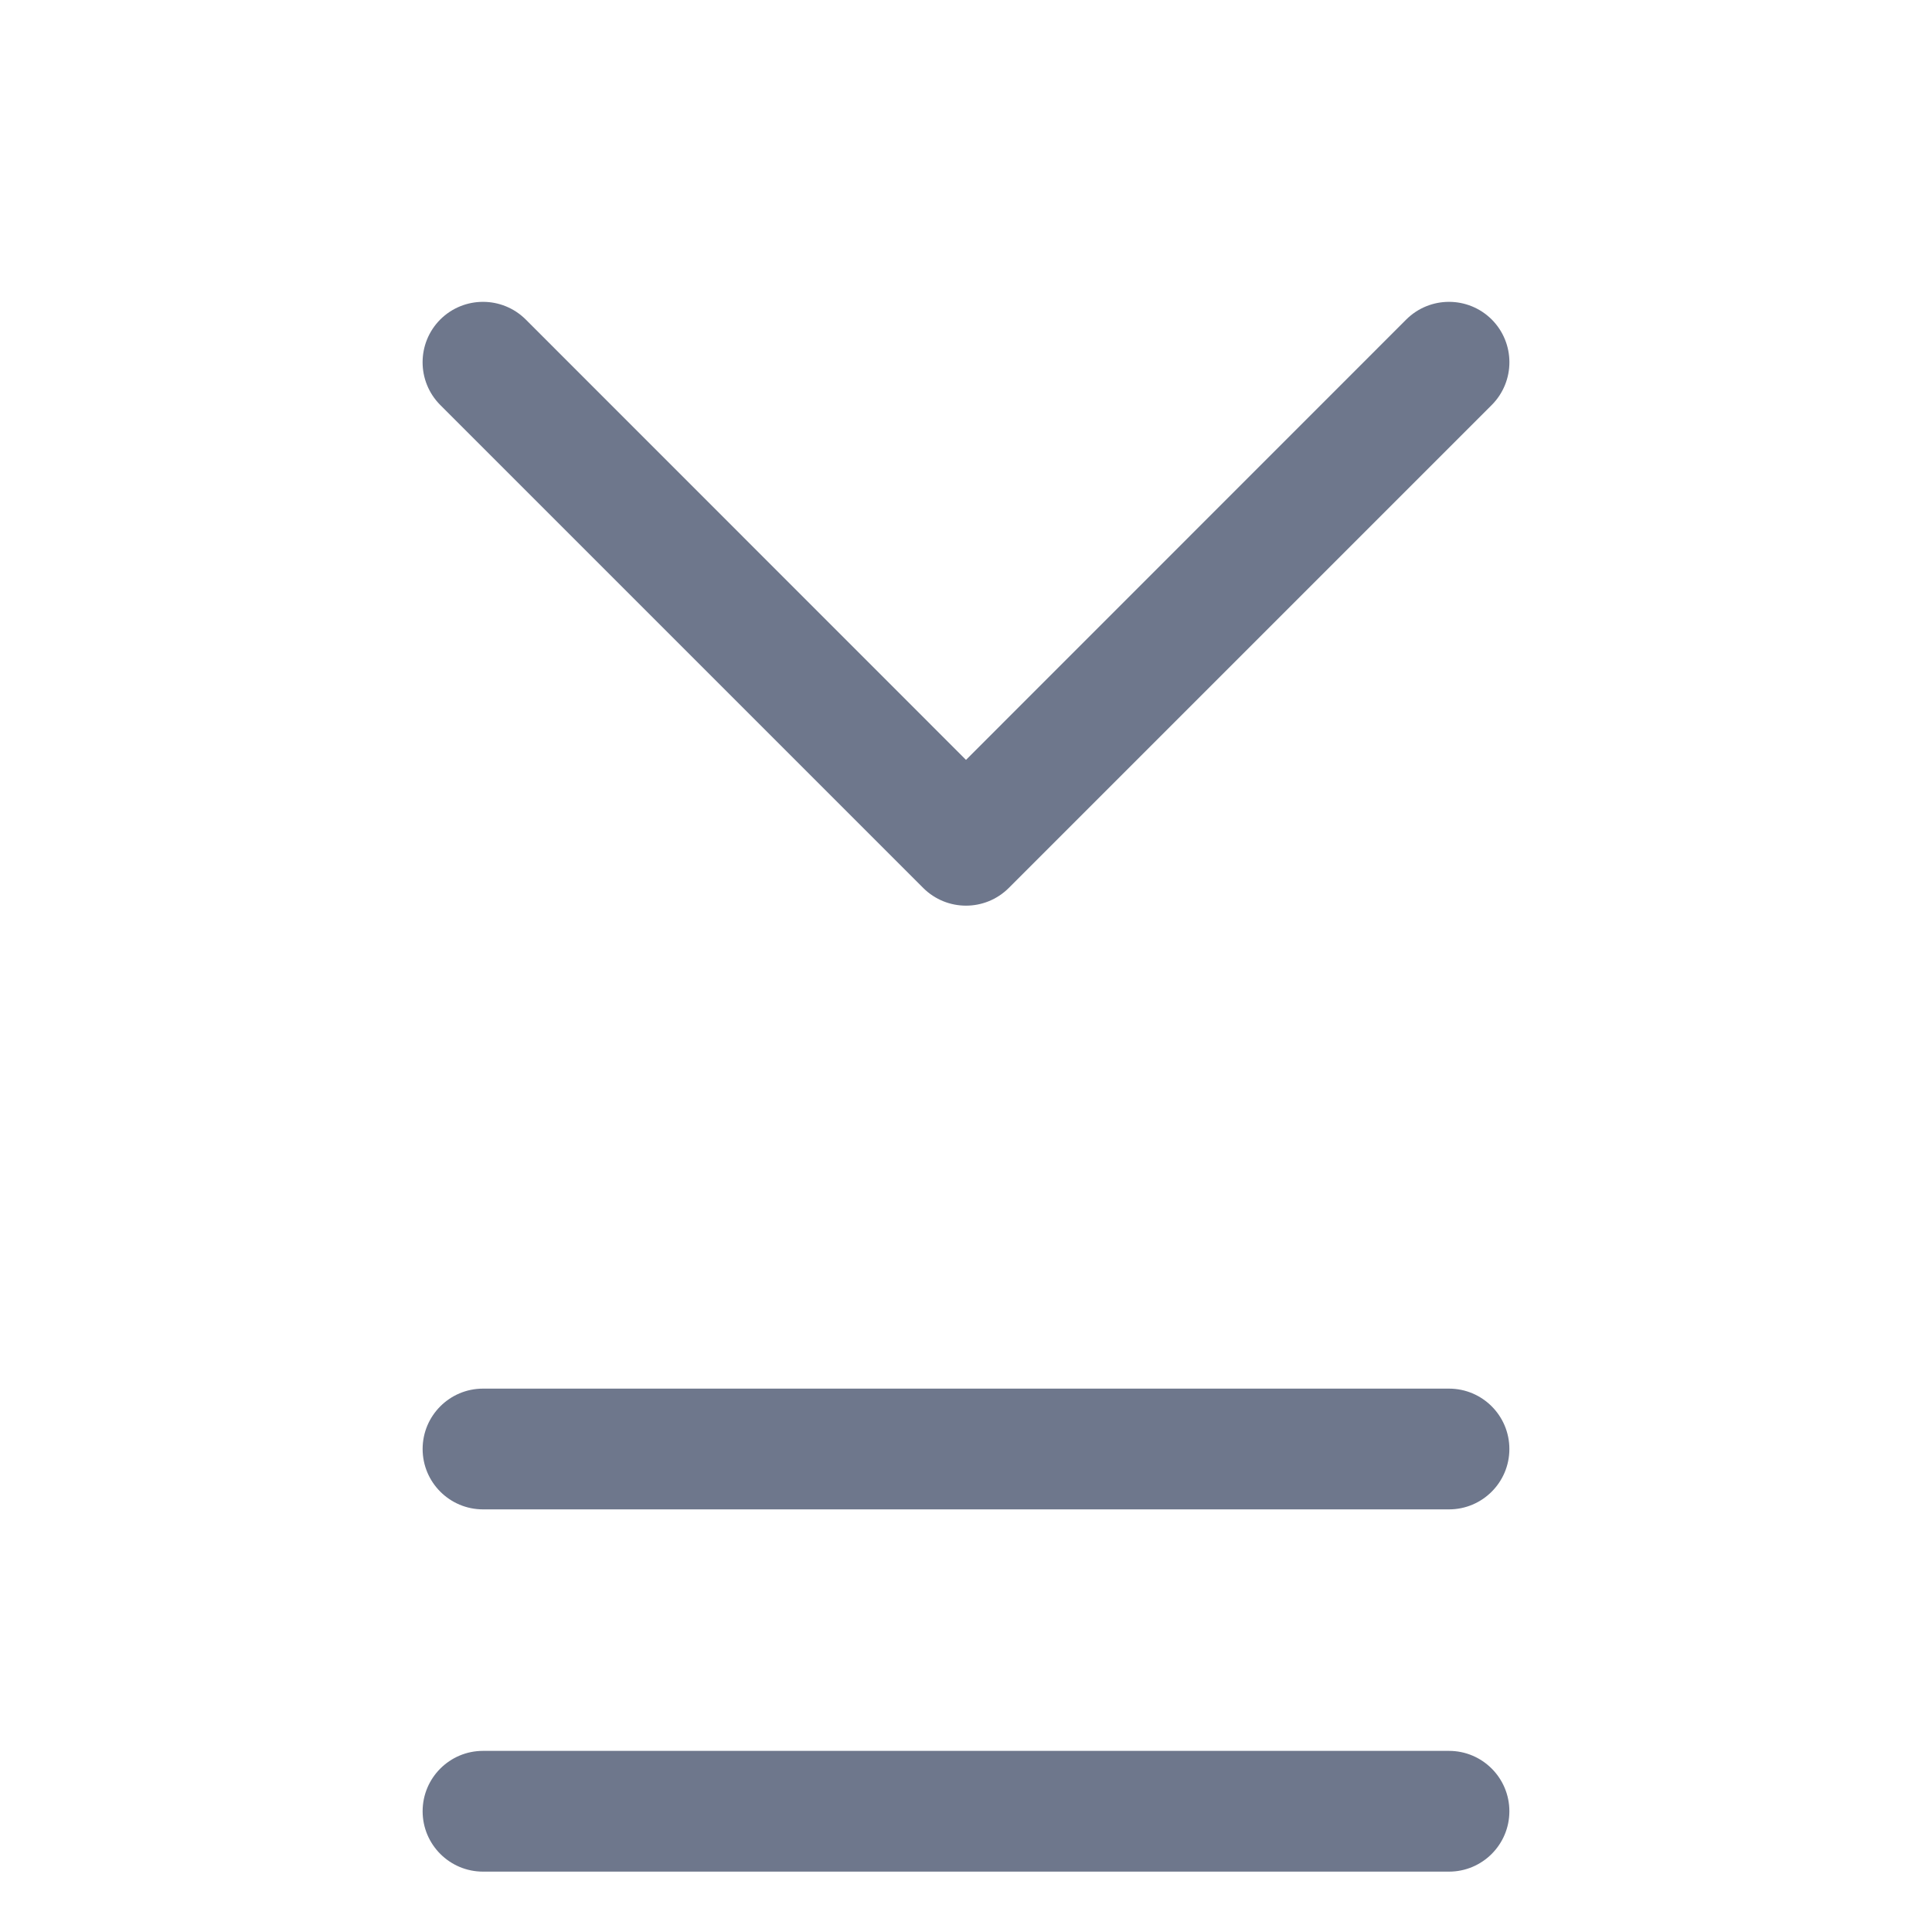 <svg width="16" height="16" viewBox="0 0 16 16" fill="none" xmlns="http://www.w3.org/2000/svg">
<path fill-rule="evenodd" clip-rule="evenodd" d="M3.646 2.646C3.842 2.451 4.158 2.451 4.354 2.646L8 6.293L11.646 2.646C11.842 2.451 12.158 2.451 12.354 2.646C12.549 2.842 12.549 3.158 12.354 3.354L8.354 7.354C8.158 7.549 7.842 7.549 7.646 7.354L3.646 3.354C3.451 3.158 3.451 2.842 3.646 2.646ZM3.5 12C3.5 11.724 3.724 11.5 4 11.5H12C12.276 11.5 12.5 11.724 12.5 12C12.5 12.276 12.276 12.5 12 12.5H4C3.724 12.5 3.5 12.276 3.5 12ZM4 14.5C3.724 14.5 3.5 14.724 3.5 15C3.5 15.276 3.724 15.5 4 15.5H12C12.276 15.5 12.5 15.276 12.5 15C12.5 14.724 12.276 14.5 12 14.5H4Z" fill="#6E778C"/>
</svg>
